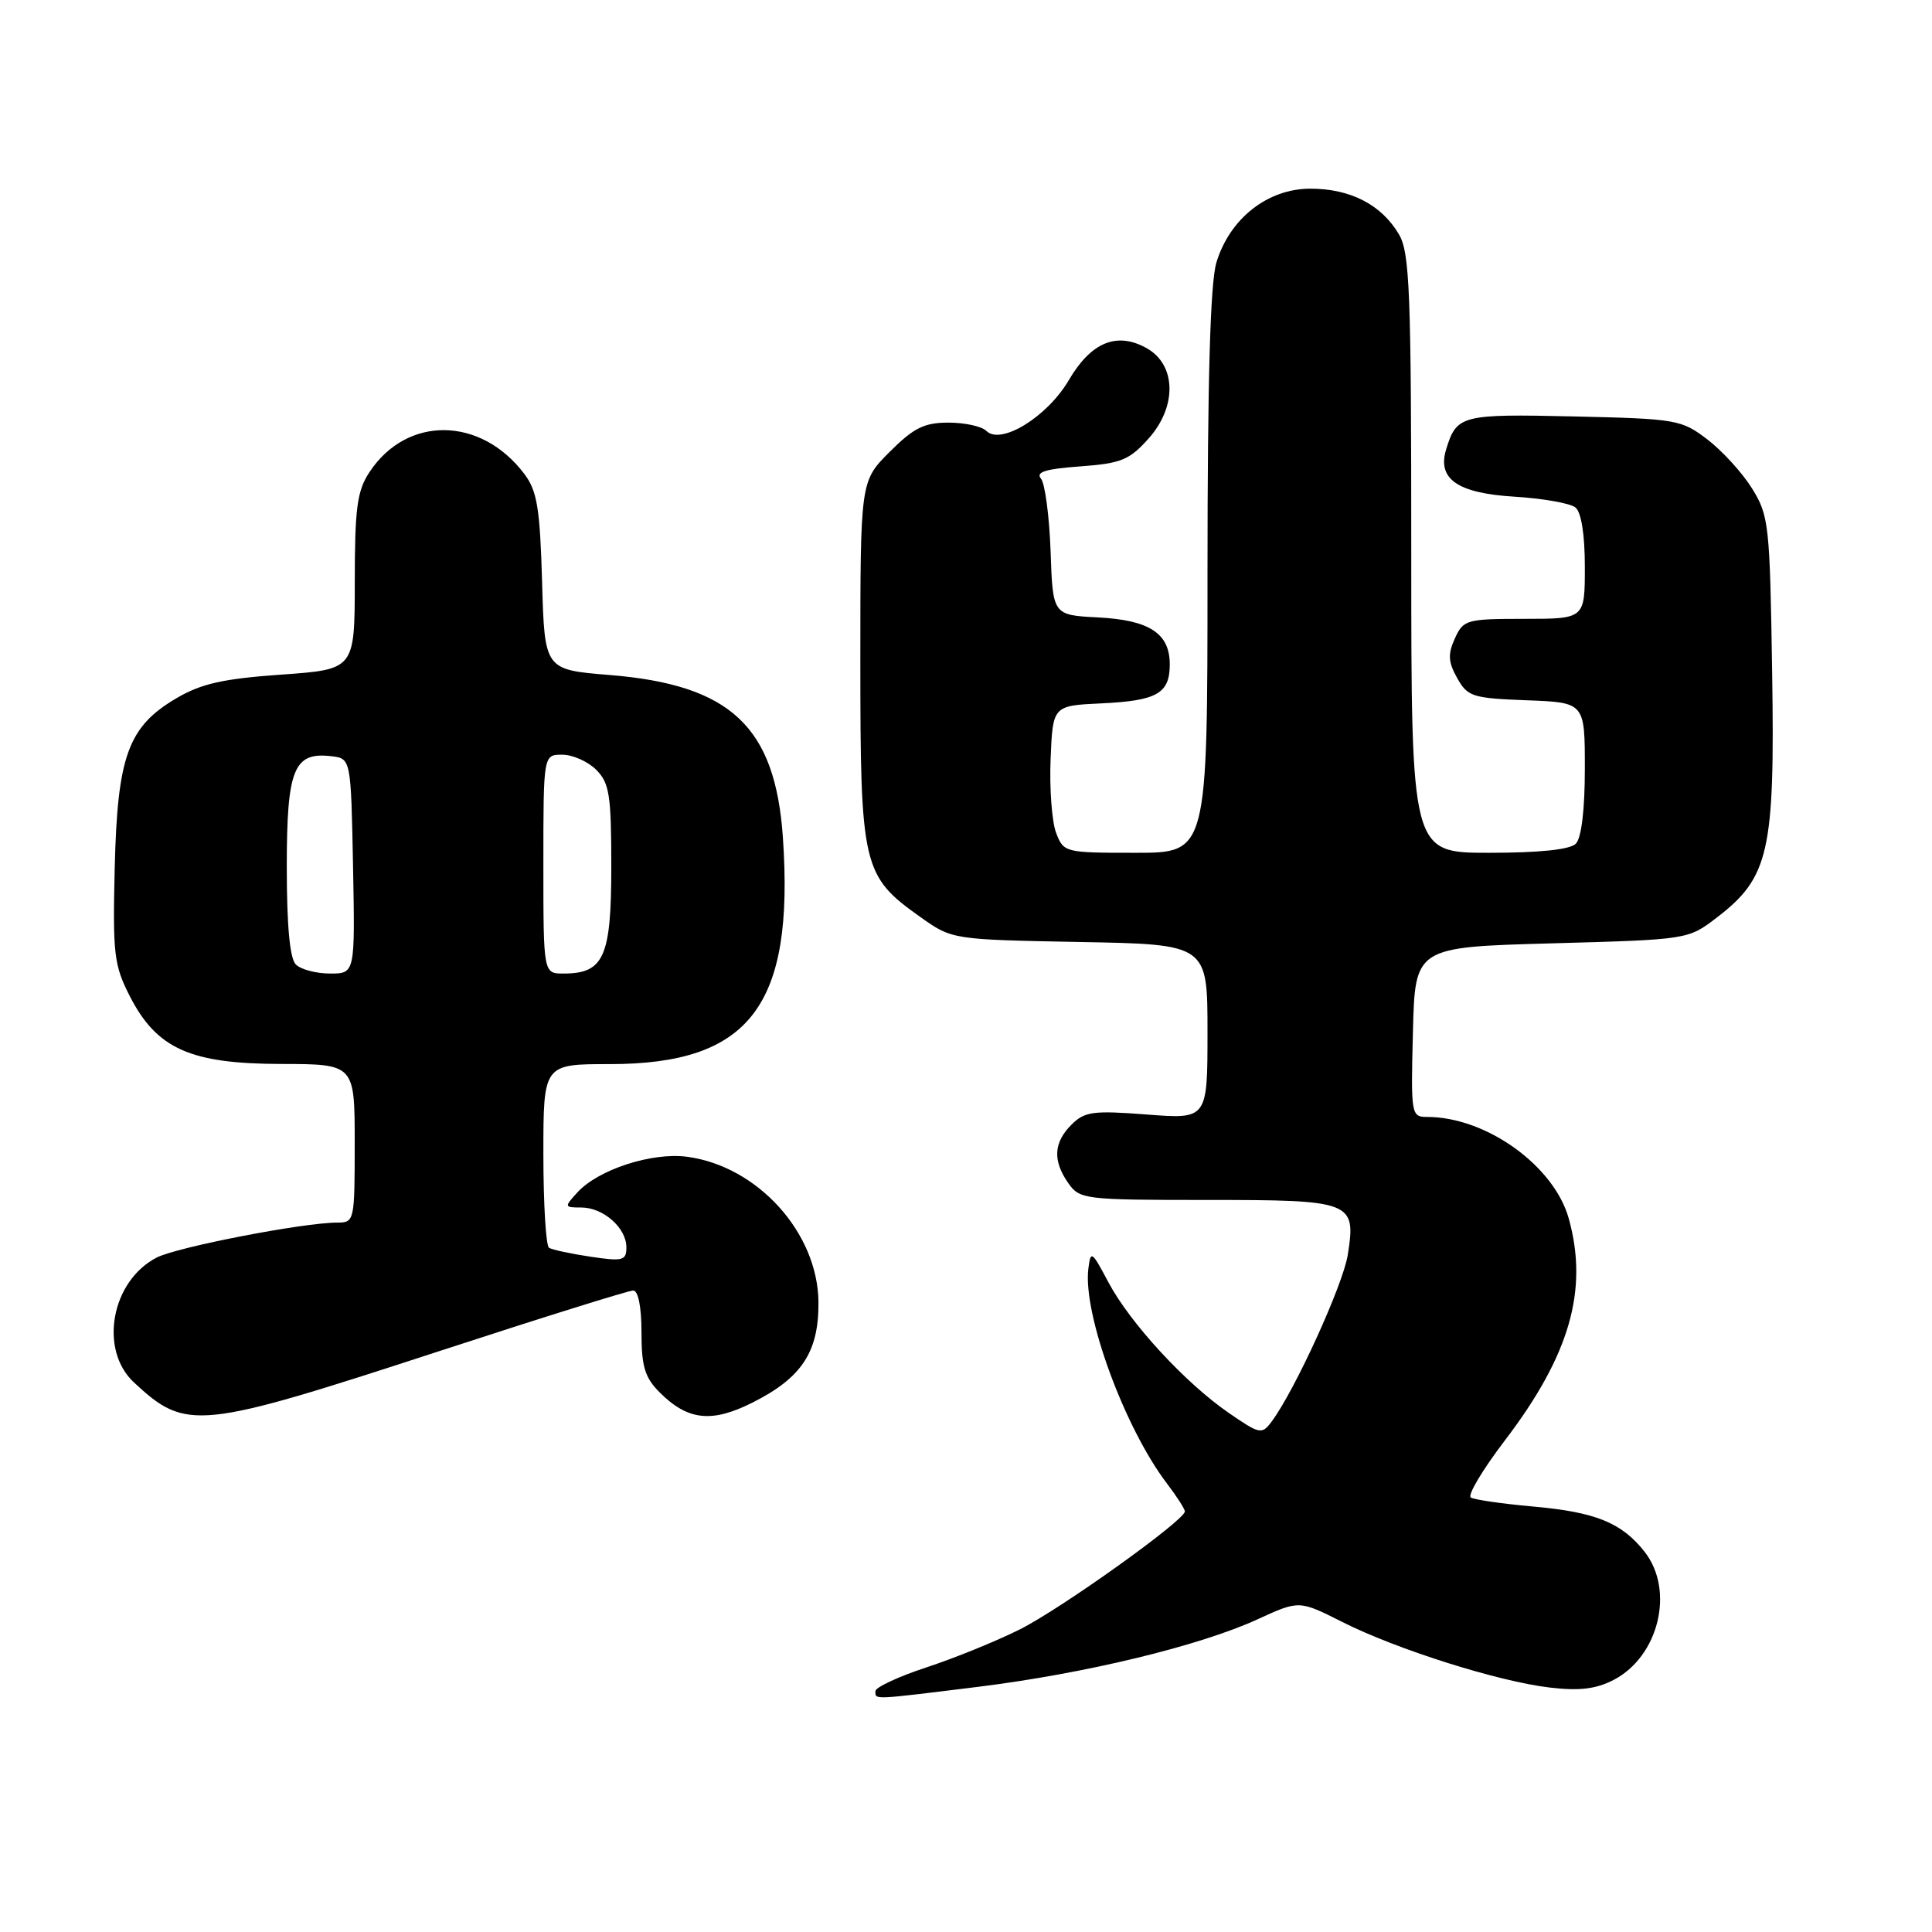 <?xml version="1.0" encoding="UTF-8" standalone="no"?>
<!DOCTYPE svg PUBLIC "-//W3C//DTD SVG 1.1//EN" "http://www.w3.org/Graphics/SVG/1.1/DTD/svg11.dtd" >
<svg xmlns="http://www.w3.org/2000/svg" xmlns:xlink="http://www.w3.org/1999/xlink" version="1.1" viewBox="0 0 256 256">
 <g >
 <path fill="currentColor"
d=" M 129.63 223.51 C 143.80 221.75 158.93 218.10 166.65 214.56 C 172.14 212.04 172.14 212.04 177.82 214.90 C 185.05 218.55 198.53 222.81 205.36 223.61 C 209.26 224.07 211.47 223.81 213.81 222.60 C 219.81 219.49 221.93 210.72 217.91 205.61 C 214.88 201.76 211.43 200.36 203.12 199.62 C 199.07 199.26 195.36 198.72 194.89 198.43 C 194.42 198.14 196.46 194.72 199.43 190.83 C 208.00 179.57 210.49 170.94 207.88 161.50 C 205.95 154.48 196.93 148.00 189.10 148.00 C 186.99 148.00 186.94 147.71 187.22 136.75 C 187.50 125.50 187.50 125.50 205.58 125.00 C 223.65 124.50 223.67 124.50 227.45 121.61 C 234.41 116.29 235.19 112.87 234.82 89.19 C 234.52 69.51 234.39 68.32 232.16 64.73 C 230.87 62.65 228.20 59.73 226.24 58.23 C 222.79 55.60 222.15 55.49 208.51 55.18 C 193.62 54.84 193.01 55.00 191.62 59.55 C 190.42 63.47 193.13 65.35 200.63 65.81 C 204.41 66.04 208.06 66.68 208.75 67.24 C 209.53 67.87 210.00 70.82 210.00 75.12 C 210.00 82.00 210.00 82.00 201.98 82.00 C 194.32 82.00 193.90 82.12 192.78 84.59 C 191.83 86.68 191.89 87.71 193.08 89.84 C 194.46 92.31 195.11 92.52 202.28 92.79 C 210.00 93.08 210.00 93.08 210.00 101.84 C 210.00 107.32 209.55 111.05 208.80 111.80 C 208.02 112.58 203.98 113.00 197.30 113.00 C 187.00 113.00 187.00 113.00 187.00 73.40 C 187.00 38.54 186.80 33.48 185.36 31.04 C 183.05 27.12 178.93 25.00 173.63 25.00 C 167.96 25.00 162.92 28.97 161.17 34.82 C 160.37 37.51 160.00 50.36 160.00 75.87 C 160.00 113.00 160.00 113.00 150.48 113.00 C 141.07 113.00 140.94 112.97 139.93 110.33 C 139.38 108.86 139.05 104.47 139.21 100.58 C 139.50 93.50 139.50 93.50 145.96 93.20 C 153.32 92.85 155.00 91.89 155.00 88.03 C 155.00 83.92 152.30 82.16 145.48 81.81 C 139.50 81.50 139.50 81.50 139.21 73.05 C 139.04 68.40 138.47 64.07 137.93 63.42 C 137.21 62.55 138.54 62.13 143.13 61.80 C 148.56 61.40 149.65 60.96 152.20 58.10 C 155.99 53.86 155.86 48.32 151.93 46.13 C 147.99 43.93 144.58 45.33 141.63 50.36 C 138.78 55.23 132.62 59.02 130.70 57.10 C 130.09 56.49 127.84 56.00 125.68 56.00 C 122.46 56.00 121.07 56.69 117.88 59.88 C 114.00 63.76 114.00 63.76 114.00 87.65 C 114.00 114.83 114.29 116.08 121.94 121.50 C 126.16 124.50 126.16 124.50 143.08 124.82 C 160.00 125.13 160.00 125.13 160.00 136.71 C 160.00 148.30 160.00 148.30 151.97 147.68 C 144.83 147.13 143.72 147.28 141.97 149.03 C 139.60 151.40 139.47 153.80 141.56 156.78 C 143.06 158.92 143.69 159.00 159.93 159.00 C 179.21 159.00 179.70 159.19 178.59 166.26 C 177.97 170.22 171.59 184.21 168.51 188.35 C 167.20 190.11 166.95 190.06 162.82 187.22 C 157.04 183.24 149.72 175.29 146.86 169.89 C 144.66 165.74 144.52 165.64 144.21 168.14 C 143.48 174.11 149.01 189.21 154.64 196.59 C 155.94 198.30 157.00 199.95 157.00 200.27 C 157.00 201.44 140.57 213.19 135.12 215.91 C 132.03 217.46 126.46 219.72 122.75 220.94 C 119.04 222.16 116.00 223.58 116.00 224.08 C 116.00 225.24 115.38 225.27 129.63 223.51 Z  M 58.15 179.05 C 71.71 174.62 83.30 171.00 83.90 171.00 C 84.57 171.00 85.00 173.19 85.00 176.55 C 85.00 181.07 85.44 182.53 87.41 184.50 C 91.13 188.22 94.29 188.57 99.69 185.86 C 106.25 182.57 108.51 179.13 108.45 172.52 C 108.36 163.35 100.40 154.53 91.06 153.28 C 86.38 152.65 79.23 154.98 76.47 158.04 C 74.75 159.93 74.77 160.00 77.02 160.00 C 79.94 160.00 83.00 162.70 83.00 165.27 C 83.00 167.04 82.54 167.16 78.25 166.52 C 75.64 166.13 73.16 165.60 72.75 165.34 C 72.34 165.09 72.00 159.51 72.00 152.94 C 72.00 141.00 72.00 141.00 80.79 141.00 C 99.36 141.00 105.26 133.28 103.74 111.01 C 102.73 96.27 96.84 90.74 80.76 89.44 C 72.16 88.74 72.16 88.74 71.83 77.12 C 71.55 67.38 71.18 65.07 69.50 62.83 C 63.74 55.16 53.91 55.03 48.95 62.57 C 47.32 65.04 47.01 67.32 47.01 77.10 C 47.00 88.70 47.00 88.70 37.28 89.39 C 29.61 89.93 26.68 90.58 23.41 92.50 C 16.97 96.27 15.56 100.16 15.20 115.00 C 14.93 126.41 15.10 127.89 17.20 132.00 C 20.77 138.97 25.21 140.96 37.25 140.98 C 47.00 141.00 47.00 141.00 47.00 151.50 C 47.00 161.82 46.96 162.00 44.68 162.00 C 40.20 162.00 23.47 165.24 20.77 166.63 C 14.74 169.73 13.08 178.84 17.75 183.18 C 24.70 189.63 26.19 189.48 58.15 179.05 Z  M 39.20 127.80 C 38.40 127.00 38.00 122.66 38.00 114.87 C 38.00 101.91 38.92 99.62 43.88 100.20 C 46.50 100.50 46.50 100.50 46.78 114.75 C 47.05 129.00 47.05 129.00 43.73 129.00 C 41.90 129.00 39.86 128.46 39.20 127.80 Z  M 72.00 114.50 C 72.00 100.00 72.00 100.00 74.50 100.00 C 75.88 100.00 77.90 100.90 79.00 102.00 C 80.75 103.75 81.00 105.33 81.00 114.85 C 81.00 126.82 80.02 129.00 74.67 129.00 C 72.00 129.00 72.00 129.00 72.00 114.50 Z "/>
</g>
</svg>